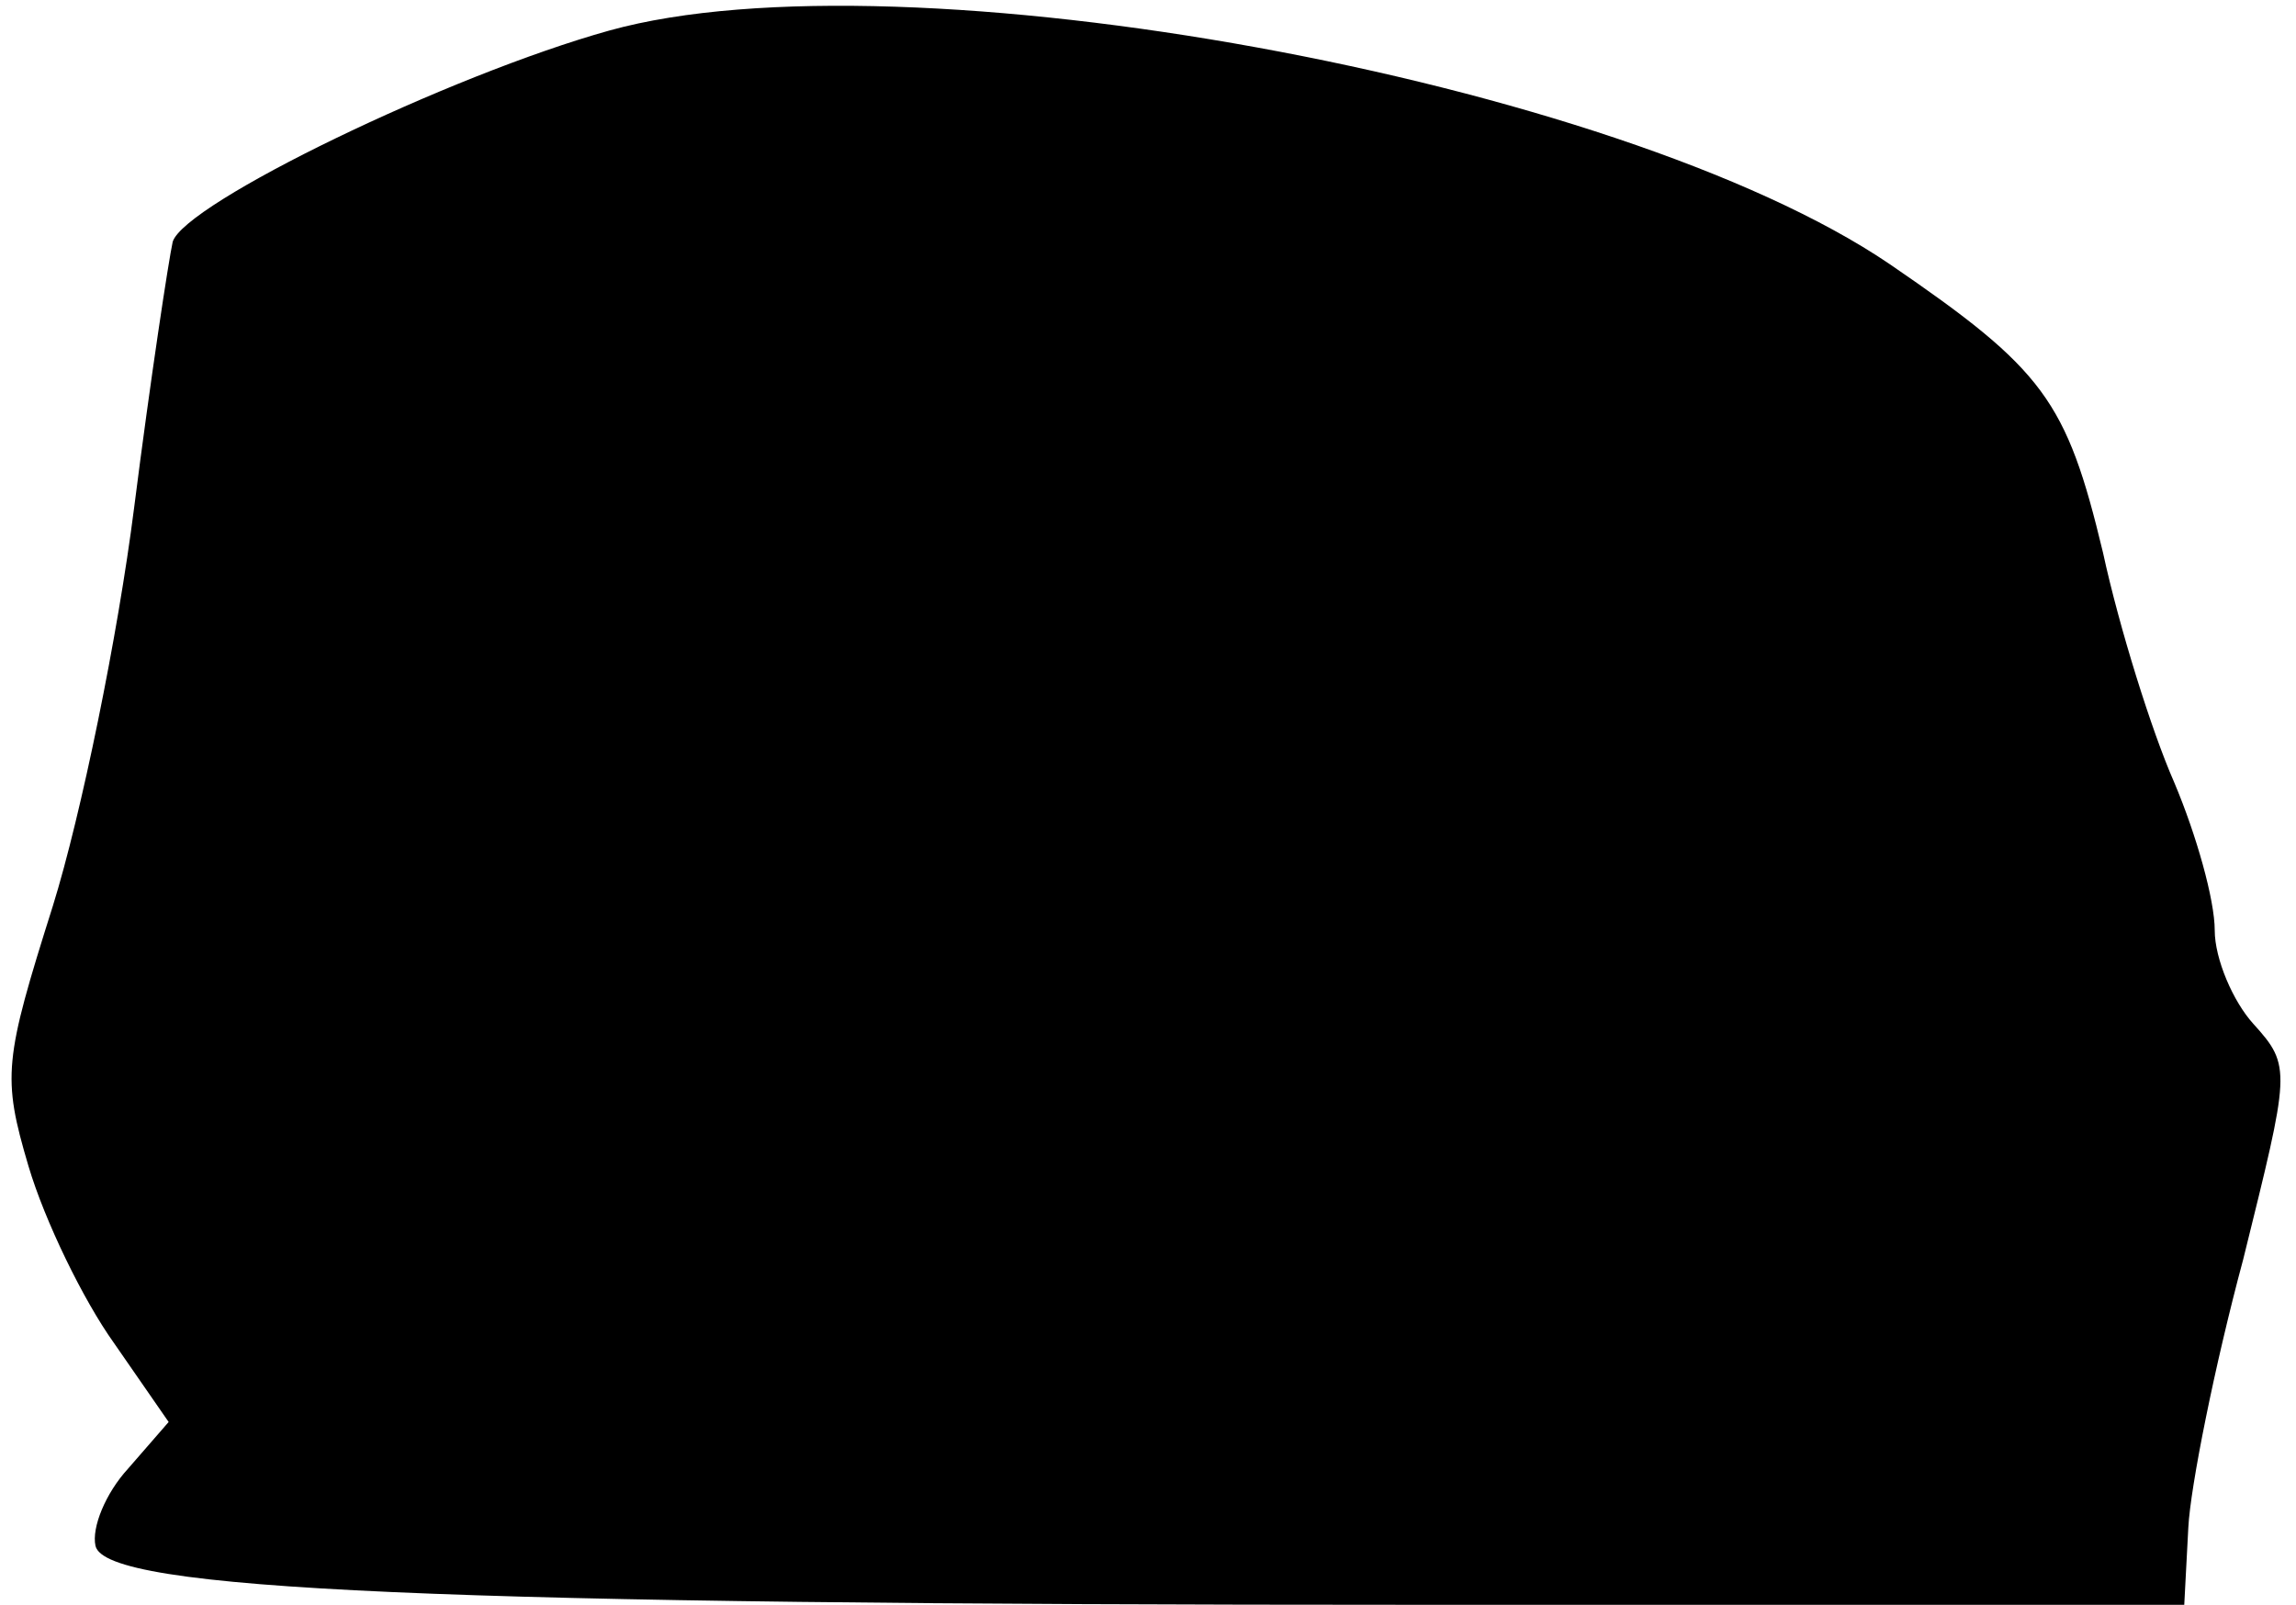 <?xml version="1.0" standalone="no"?>
<!DOCTYPE svg PUBLIC "-//W3C//DTD SVG 20010904//EN"
 "http://www.w3.org/TR/2001/REC-SVG-20010904/DTD/svg10.dtd">
<svg version="1.0" xmlns="http://www.w3.org/2000/svg"
 width="113pt" height="79pt" viewBox="0 0 113 79"
 preserveAspectRatio="xMidYMid meet">
<g transform="translate(0,79) scale(0.1,-0.1)"
fill="#000000" stroke="none">
<path fill="#000000" stroke="none" d="M300 775 c-79 -22 -209 -85 -215 -104
-2 -9 -11 -68 -19 -131 -8 -63 -26 -151 -40 -196 -24 -76 -25 -84 -12 -128 8
-27 27 -66 42 -87 l27 -39 -20 -23 c-11 -12 -18 -29 -16 -38 5 -22 168 -29
652 -29 l376 0 2 38 c1 20 13 80 27 132 23 93 24 95 5 116 -10 11 -19 32 -19
46 0 15 -9 47 -20 73 -11 25 -27 76 -35 113 -18 75 -29 90 -105 142 -134 91
-486 155 -630 115z"/>
</g>
</svg>
